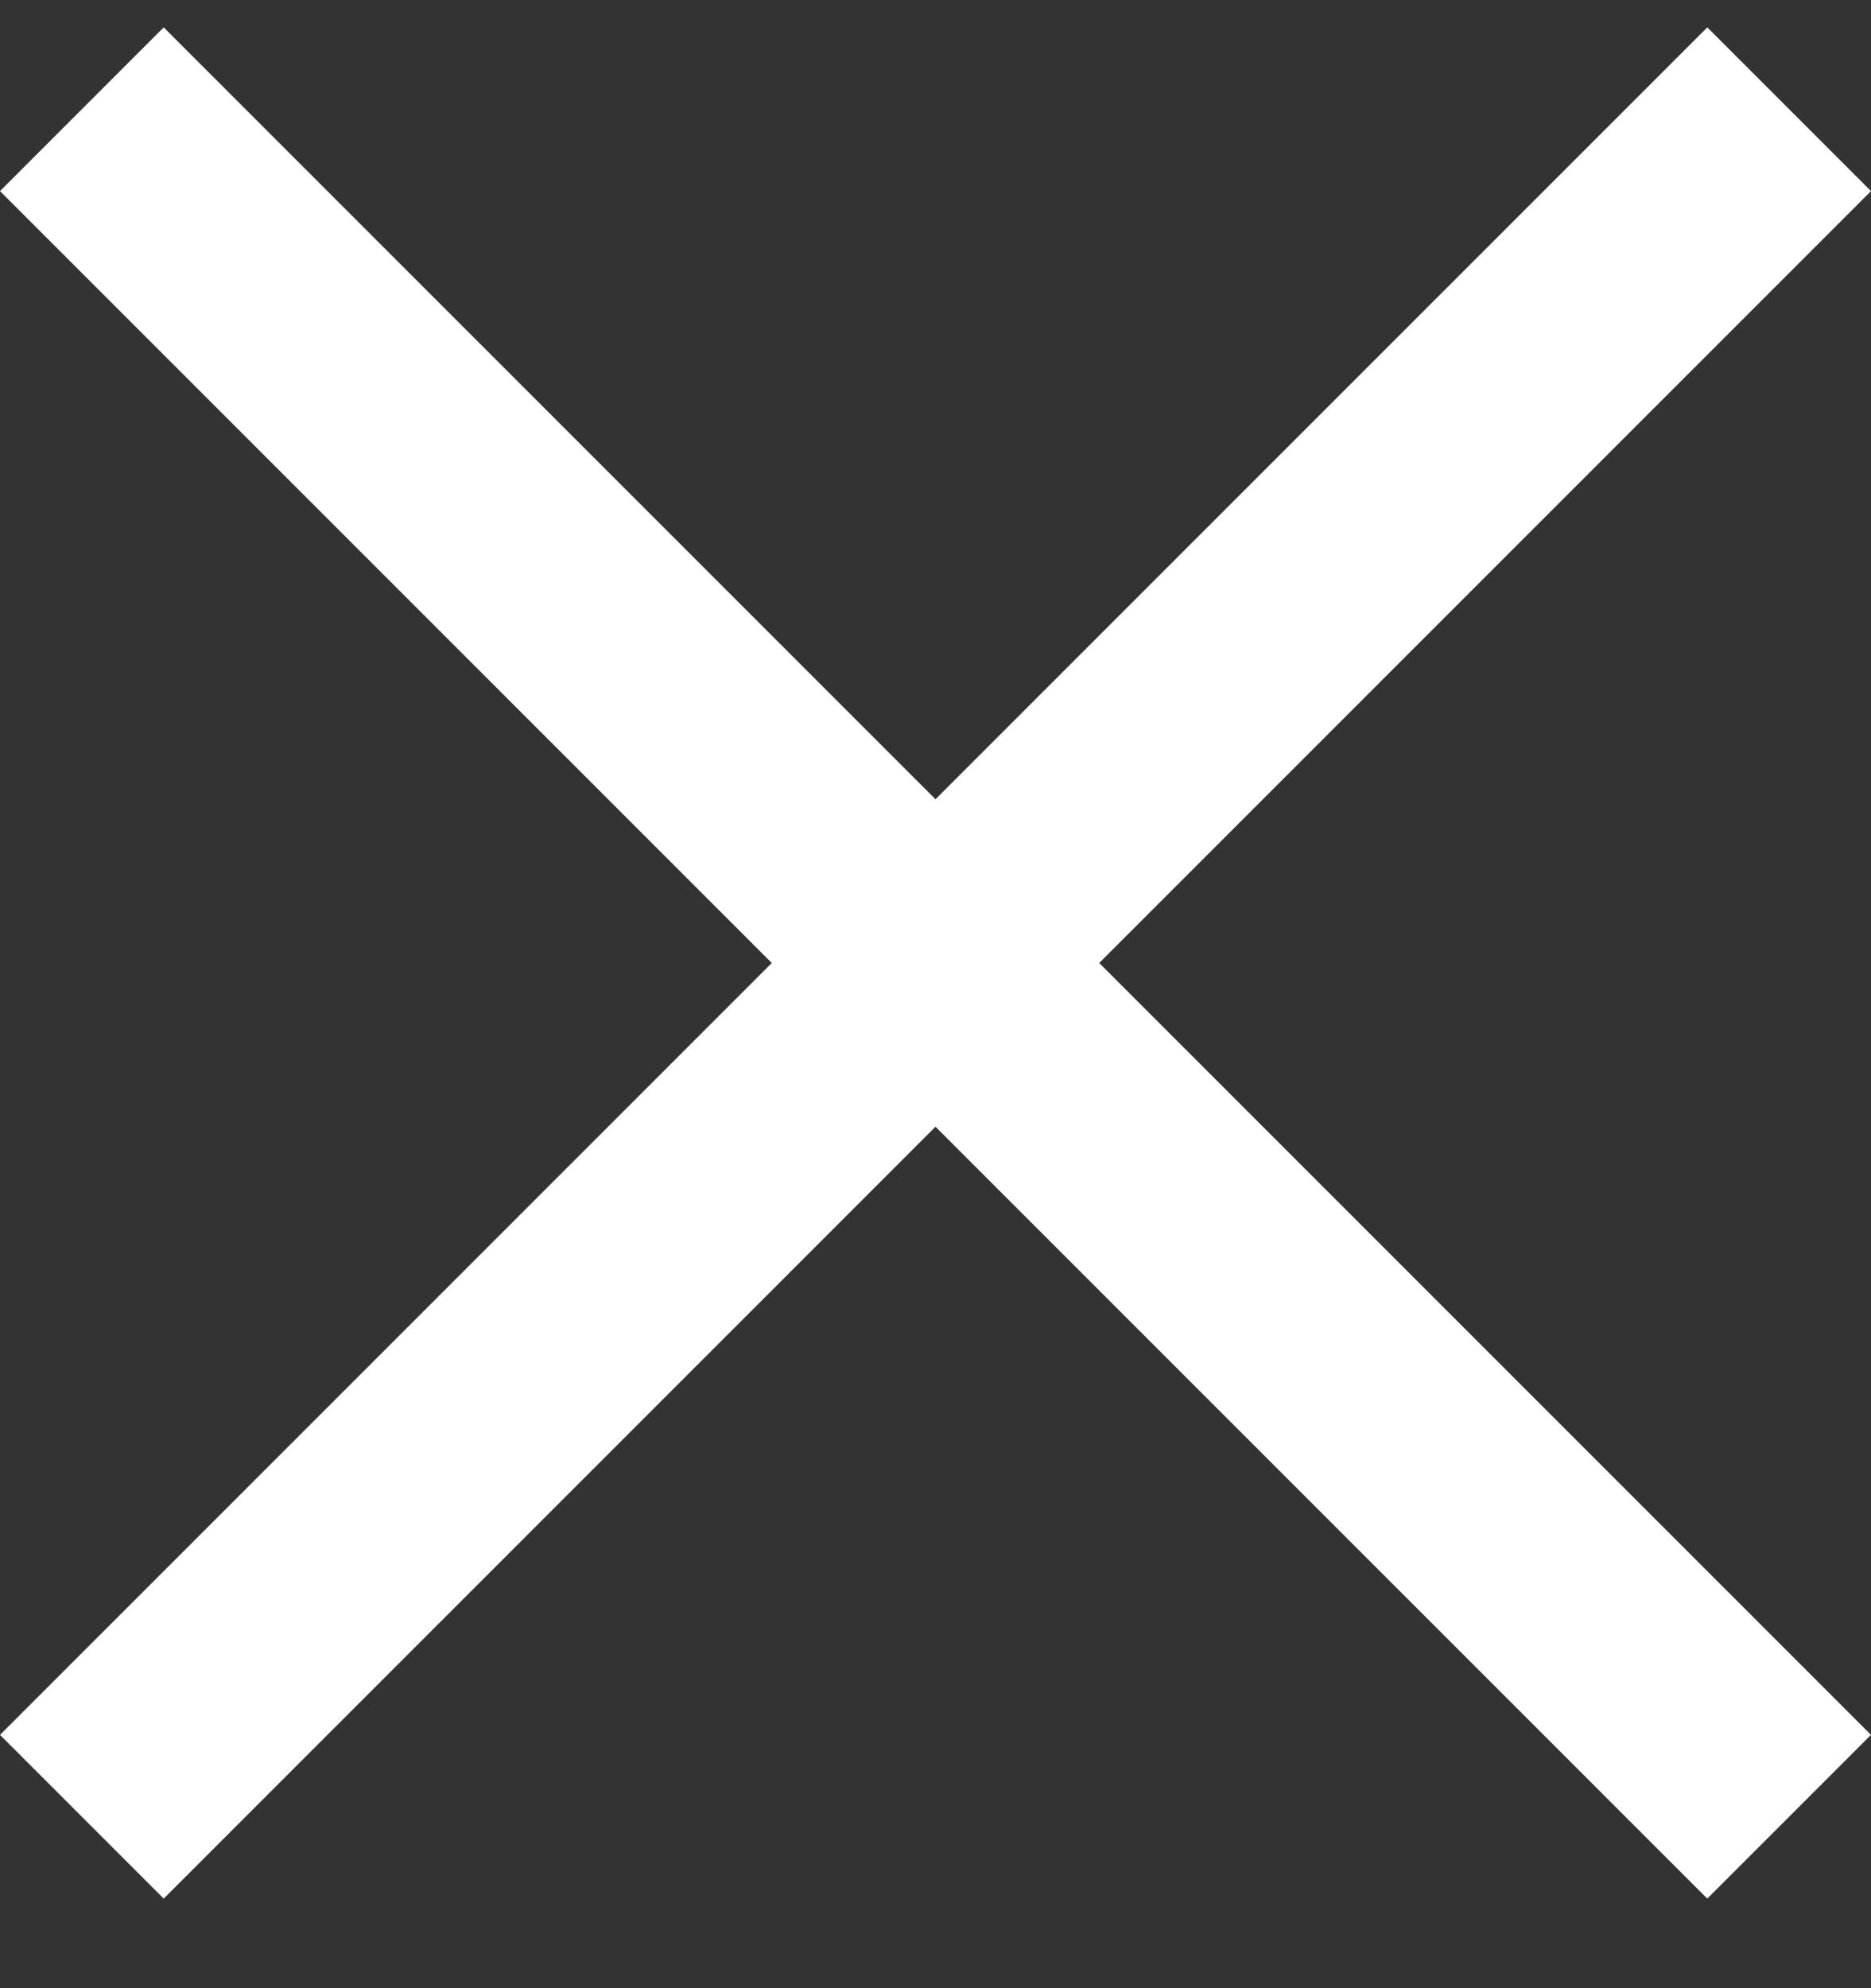 <svg width="16" height="17" viewBox="0 0 16 17" fill="none" xmlns="http://www.w3.org/2000/svg">
<rect x="0" y="0" width="16" height="17" fill="#333333" stroke="none"/>
<path d="M16 1.634L14.6 0.234L8 6.834L1.4 0.234L0 1.634L6.6 8.234L0 14.834L1.4 16.234L8 9.634L14.6 16.234L16 14.834L9.4 8.234L16 1.634Z" fill="white"/>
</svg>
